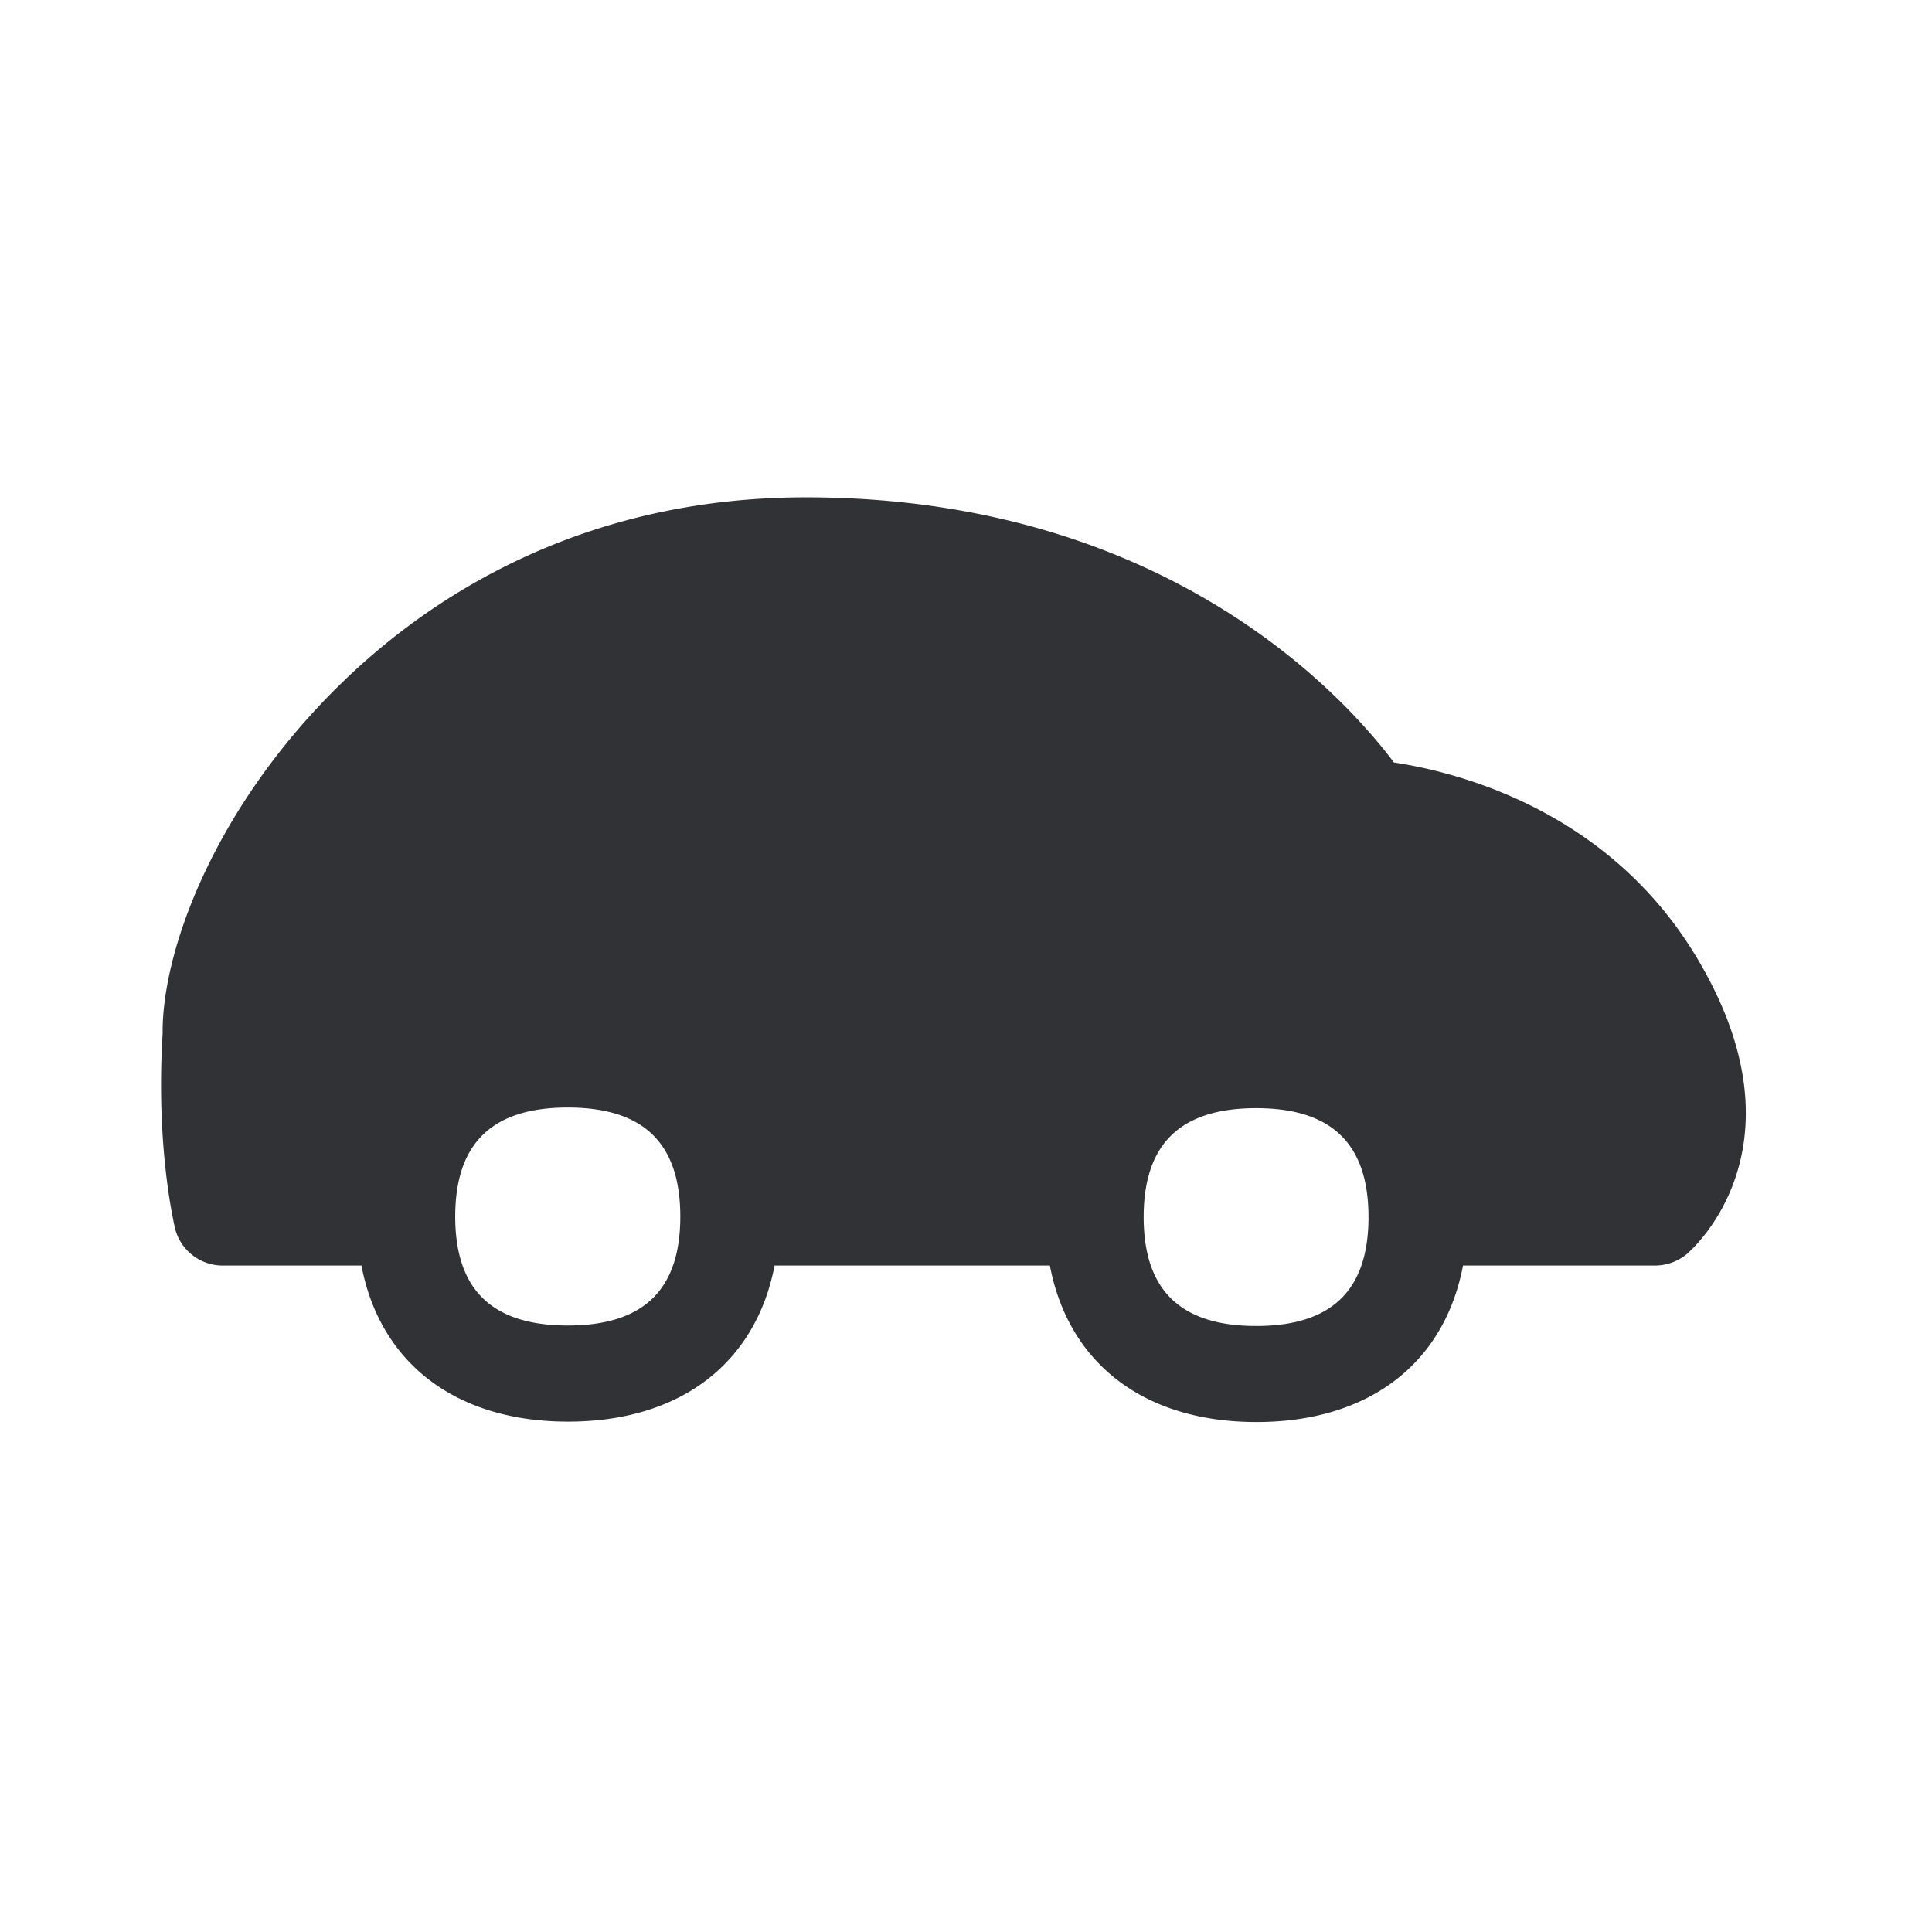 <svg width="24" height="24" xmlns="http://www.w3.org/2000/svg"><path d="M15.605 16.472c-.938 0-1.398-.443-1.398-1.353 0-.91.457-1.353 1.398-1.353.938 0 1.395.443 1.395 1.353 0 .91-.457 1.353-1.395 1.353m-8.552-.006c-.938 0-1.398-.442-1.398-1.353 0-.91.457-1.355 1.398-1.355.941 0 1.398.442 1.398 1.355 0 .91-.457 1.353-1.398 1.353m14.031-4.56c-1.106-1.86-3.011-2.32-3.768-2.434-.613-.818-2.84-3.294-7.305-3.294-2.815 0-4.697 1.26-5.781 2.32-1.538 1.5-2.219 3.282-2.21 4.344-.087 1.431.148 2.383.156 2.425a.611.611 0 0 0 .597.454H4.49c.23 1.208 1.168 1.939 2.566 1.939s2.333-.729 2.566-1.939h3.42c.23 1.213 1.168 1.944 2.566 1.944 1.4 0 2.336-.73 2.566-1.944h2.383a.623.623 0 0 0 .4-.145c.063-.056 1.525-1.328.127-3.67" fill="#313235" fill-rule="nonzero"/></svg>